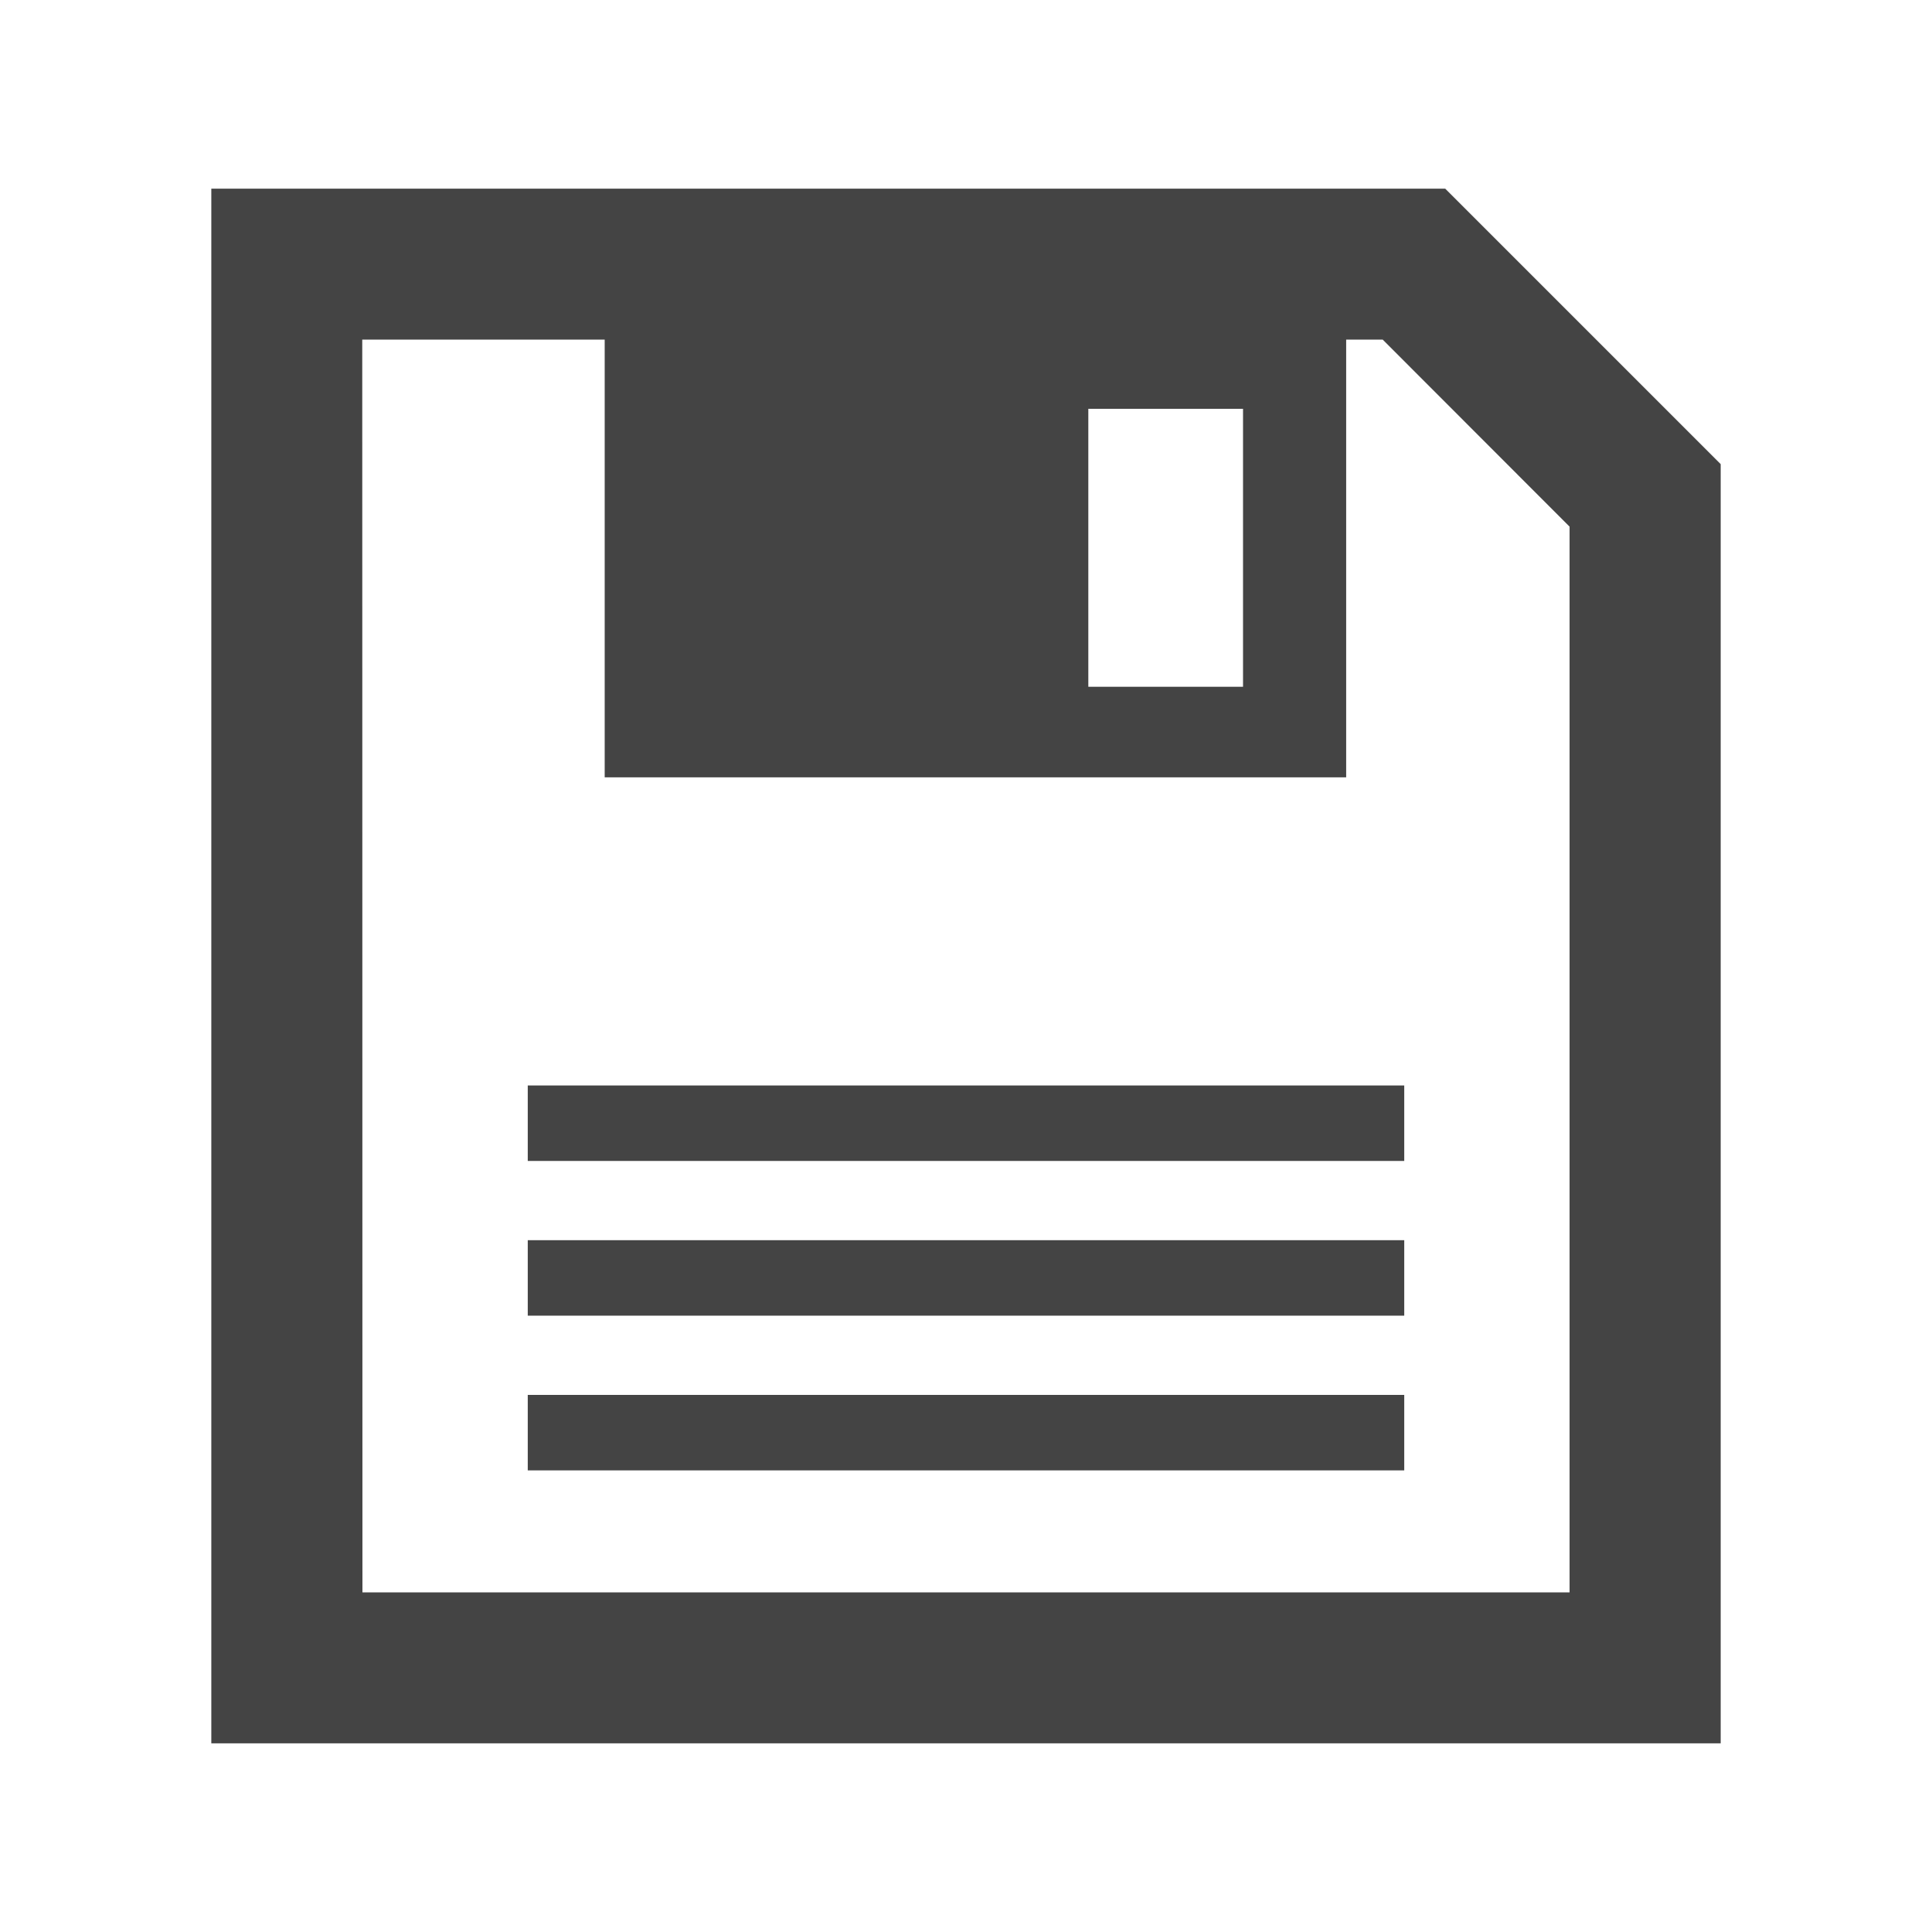 <?xml version="1.0" encoding="utf-8"?>

<!-- The icon can be used freely in both personal and commercial projects with no attribution required, but always appreciated. 
You may NOT sub-license, resell, rent, redistribute or otherwise transfer the icon without express written permission from iconmonstr.com -->

<!DOCTYPE svg PUBLIC "-//W3C//DTD SVG 1.1//EN" "http://www.w3.org/Graphics/SVG/1.1/DTD/svg11.dtd">
<svg version="1.1" xmlns="http://www.w3.org/2000/svg" xmlns:xlink="http://www.w3.org/1999/xlink" x="0px" y="0px"
	 viewBox="0 0 512 512" enable-background="new 0 0 512 512" xml:space="preserve">
<path fill="#444444" id="save-4-icon" d="M383,50 H56 v412 h400 V123 L383,50 z M329.416,108.333V182h-41v-73.667H329.416z M415.952,422H96.049L96,90
	h64.25v116h196.5V90h9.682l49.521,49.569V422z M372.139,389.667H139.861v-20h232.277V389.667z M372.139,328.667H139.861v20h232.277
	V328.667z M372.139,287.667H139.861v20h232.277V287.667z"/>
</svg>
